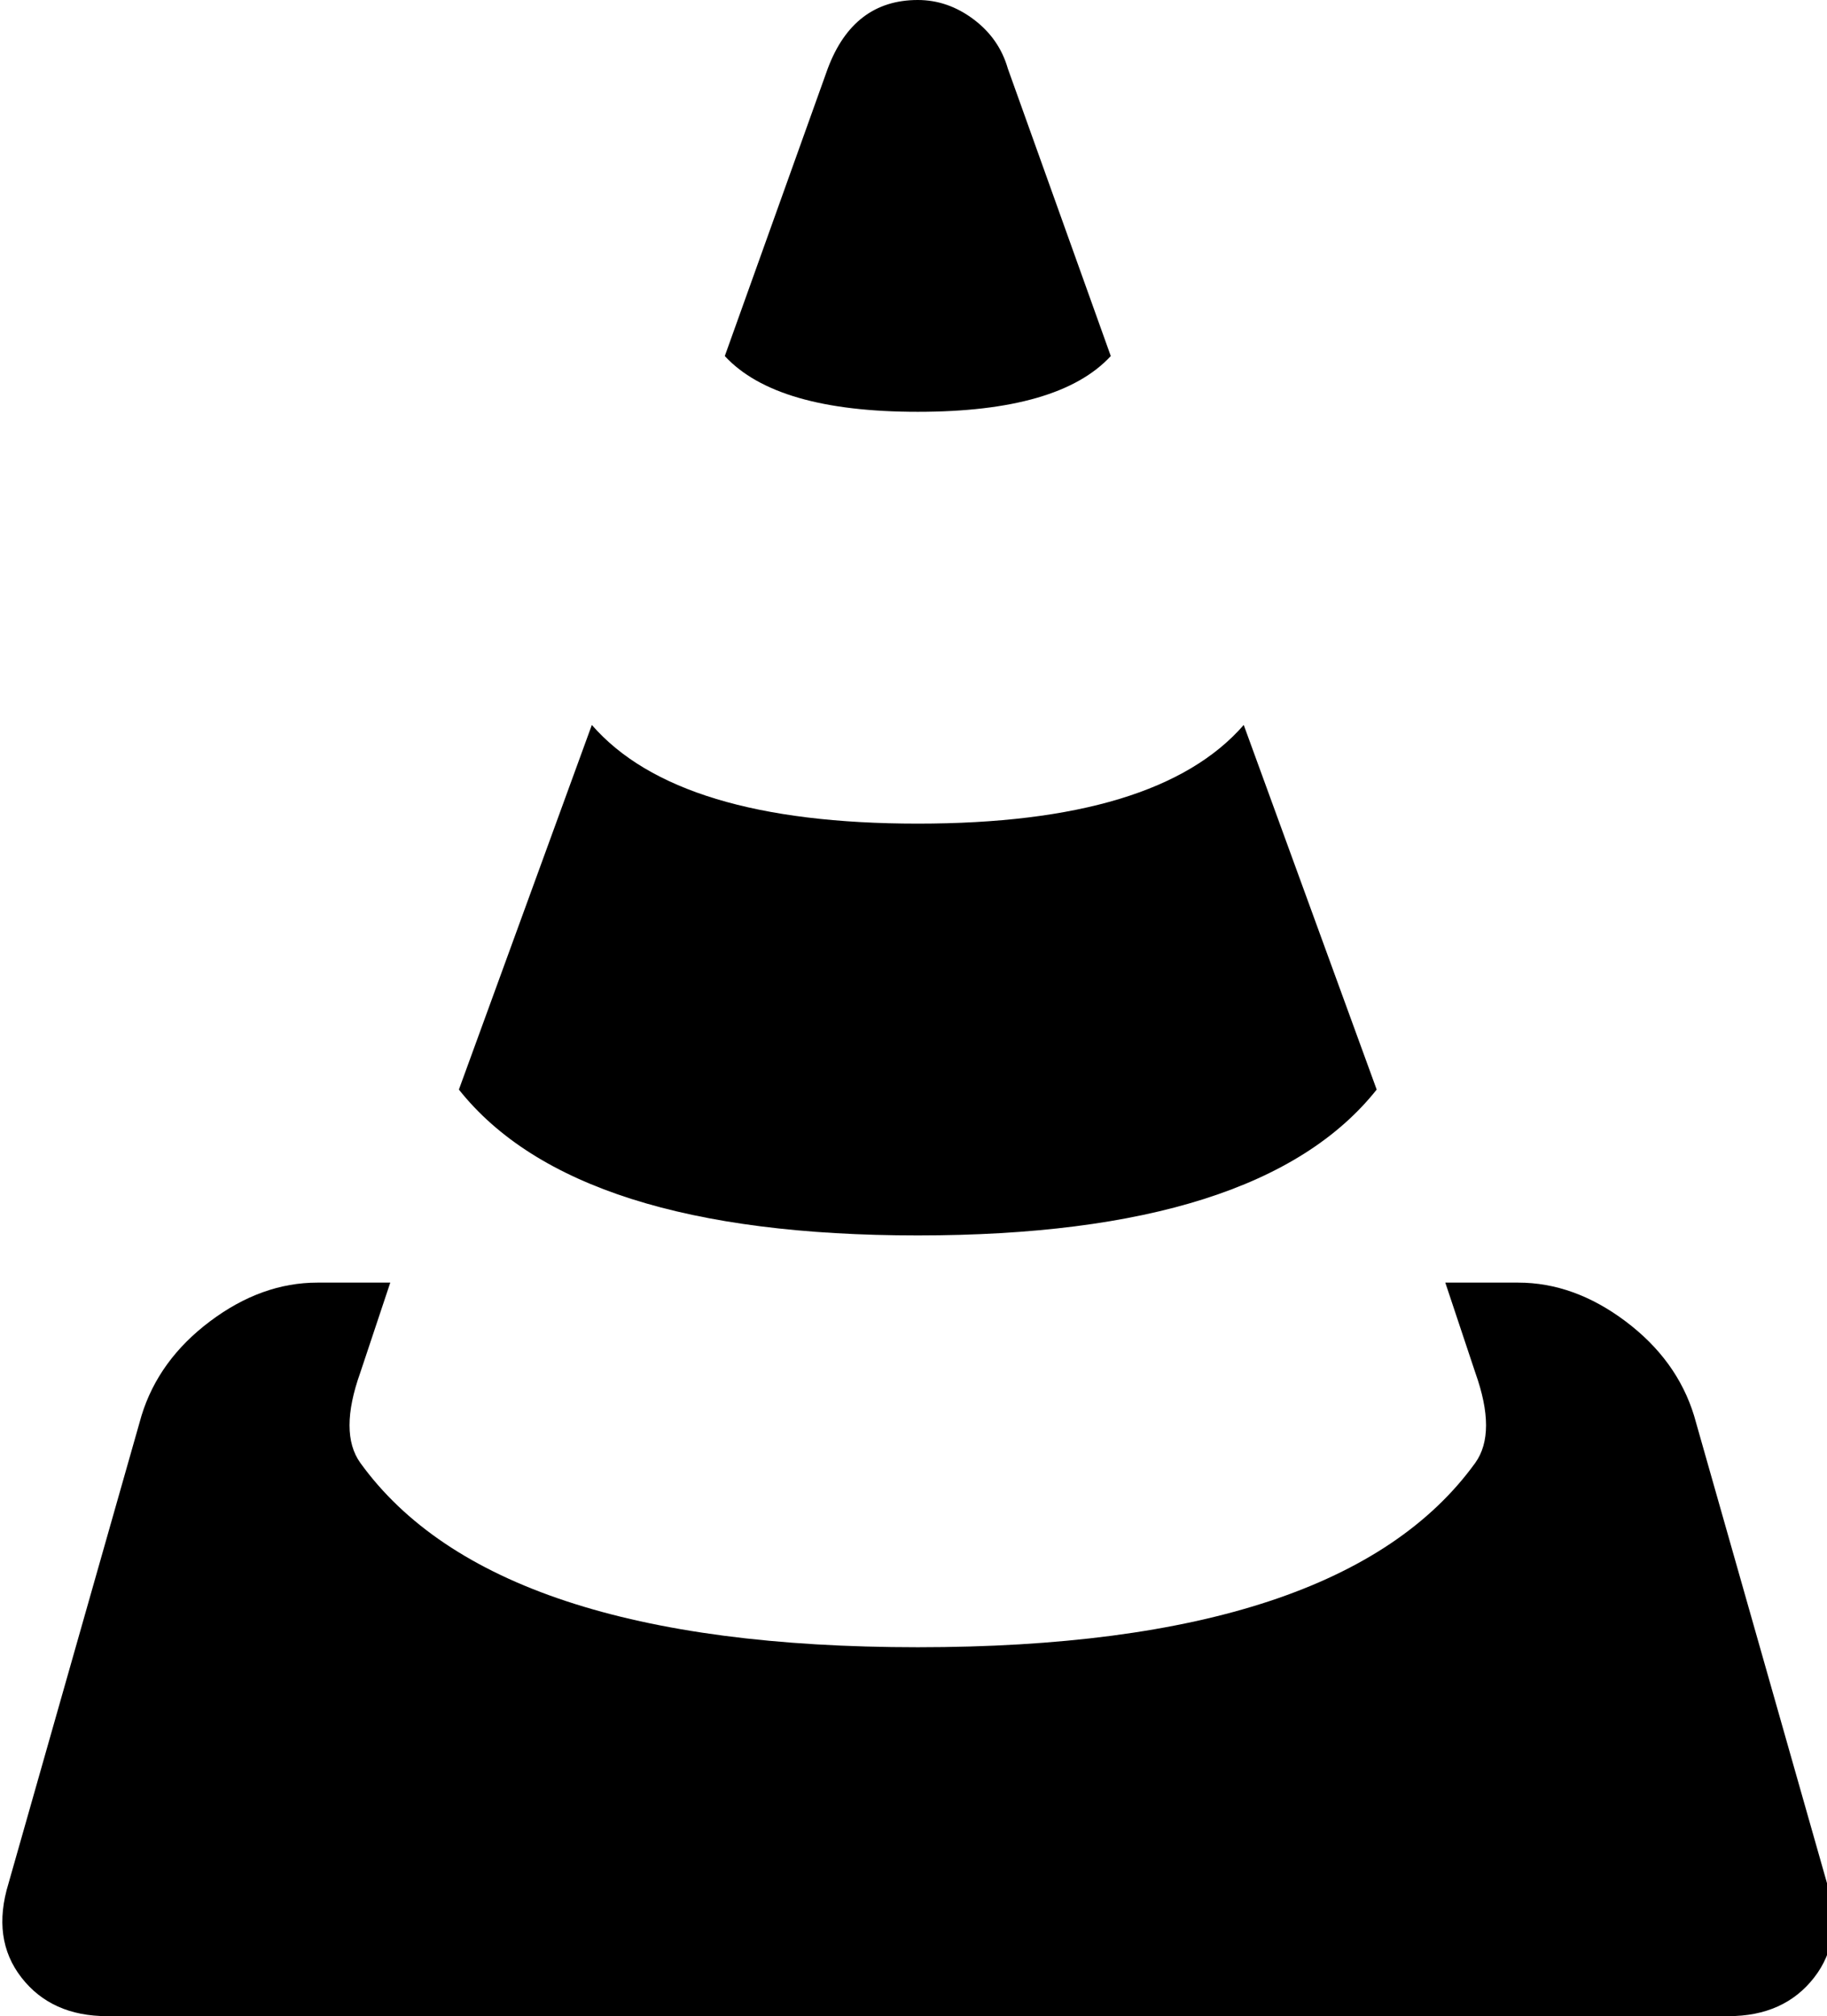 <svg xmlns="http://www.w3.org/2000/svg" viewBox="42 -43 426 470">
      <g transform="scale(1 -1) translate(0 -384)">
        <path d="M256 427Q241 427 235 411L211 344Q223 331 256.0 331.0Q289 331 301 344L277 411Q275 418 269.0 422.5Q263 427 256 427ZM180 258 149 173Q176 139 256.0 139.0Q336 139 363 173L332 258Q312 235 256.0 235.0Q200 235 180 258ZM116 128Q103 128 91.0 119.0Q79 110 75 97L44 -12Q40 -25 47.0 -34.0Q54 -43 67 -43H445Q458 -43 465.0 -34.0Q472 -25 468 -12L437 97Q433 110 421.0 119.0Q409 128 396 128H379L386 107Q391 93 386 86Q355 43 256.0 43.0Q157 43 126 86Q121 93 126 107L133 128Z" />
      </g>
    </svg>